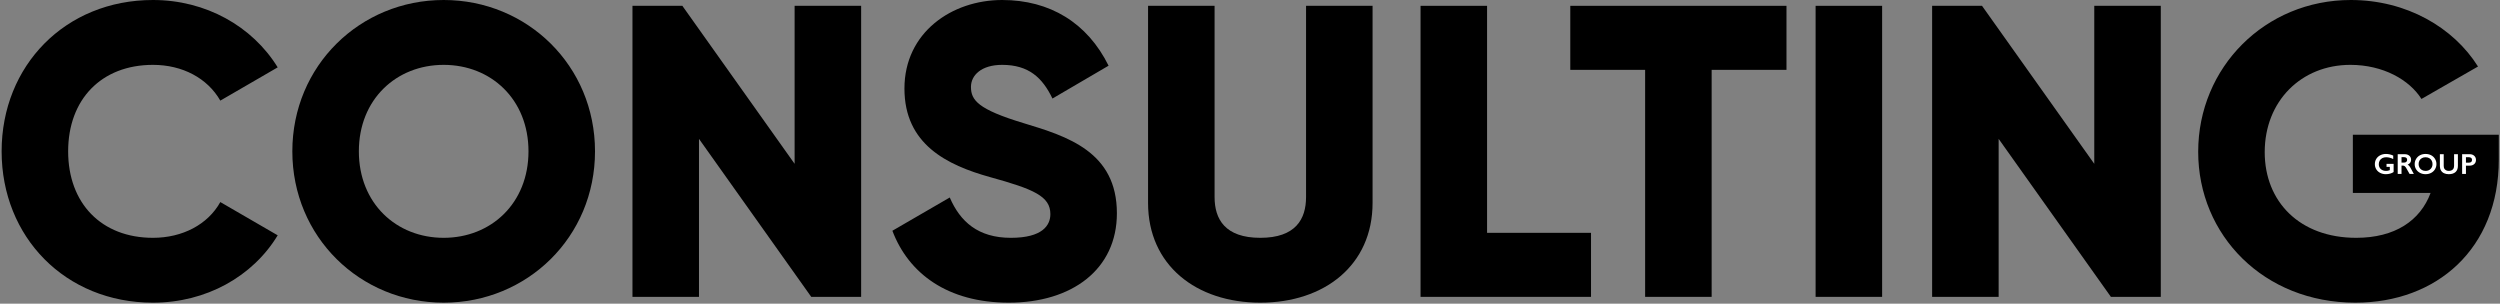 <svg width="1383" height="168" viewBox="0 0 1383 168" fill="none" xmlns="http://www.w3.org/2000/svg">
<rect x="0" y="0" width="1383" height="168" fill="#808080" stroke="none"/>
<path d="M84.62 167.44C114.06 167.44 139.82 152.95 153.62 130.18L121.88 111.78C114.98 124.2 100.95 131.56 84.62 131.56C56.1 131.56 37.7 112.47 37.7 83.72C37.7 54.97 56.1 35.88 84.62 35.88C100.95 35.88 114.75 43.24 121.88 55.66L153.62 37.26C139.59 14.49 113.83 0 84.62 0C36.09 0 0.9 36.34 0.9 83.72C0.9 131.1 36.09 167.44 84.62 167.44Z" fill="black"/>
<path d="M245.44 167.44C291.67 167.44 329.16 131.1 329.16 83.72C329.16 36.34 291.67 0 245.44 0C199.21 0 161.72 36.34 161.72 83.72C161.72 131.1 199.21 167.44 245.44 167.44ZM245.44 131.56C219.22 131.56 198.52 112.47 198.52 83.72C198.52 54.97 219.22 35.88 245.44 35.88C271.66 35.88 292.36 54.97 292.36 83.72C292.36 112.47 271.66 131.56 245.44 131.56Z" fill="black"/>
<path d="M439.58 3.22V90.62L377.48 3.22H349.88V164.22H386.68V76.82L448.78 164.22H476.38V3.22H439.58Z" fill="black"/>
<path d="M558.066 167.44C593.026 167.44 617.866 149.04 617.866 117.99C617.866 83.95 590.496 75.44 566.116 68.08C541.046 60.49 537.136 55.43 537.136 48.07C537.136 41.63 542.886 35.88 554.386 35.88C569.106 35.88 576.696 43.01 582.216 54.51L613.266 36.34C601.536 12.65 580.836 0 554.386 0C526.556 0 500.336 17.94 500.336 48.99C500.336 79.81 523.796 91.31 547.716 97.98C571.866 104.65 581.066 108.56 581.066 118.45C581.066 124.66 576.696 131.56 559.216 131.56C541.046 131.56 531.156 122.59 525.406 109.25L493.666 127.65C502.636 151.34 524.256 167.44 558.066 167.44Z" fill="black"/>
<path d="M697.207 167.44C732.627 167.44 759.307 146.74 759.307 112.24V3.22H722.507V109.02C722.507 121.21 716.757 131.56 697.207 131.56C677.657 131.56 671.907 121.21 671.907 109.02V3.22H635.107V112.24C635.107 146.74 661.787 167.44 697.207 167.44Z" fill="black"/>
<path d="M822.647 128.8V3.22H785.847V164.22H880.147V128.8H822.647Z" fill="black"/>
<path d="M988.283 3.22H868.683V38.64H910.083V164.22H946.883V38.64H988.283V3.22Z" fill="black"/>
<path d="M1004.39 3.22V164.22H1041.19V3.22H1004.39Z" fill="black"/>
<path d="M1158.55 3.22V90.62L1096.45 3.22H1068.85V164.22H1105.65V76.82L1167.75 164.22H1195.35V3.22H1158.55Z" fill="black"/>
<path d="M1382.33 74.52H1301.6V106.72H1344.61C1338.86 122.13 1324.83 131.56 1303.44 131.56C1272.16 131.56 1252.84 111.55 1252.84 84.18C1252.84 55.89 1273.08 35.88 1300.22 35.88C1318.39 35.88 1332.88 44.16 1339.55 54.74L1370.83 36.8C1357.26 15.18 1331.27 0 1300.45 0C1253.07 0 1216.04 37.26 1216.04 83.95C1216.04 130.18 1252.38 167.44 1302.98 167.44C1348.06 167.44 1382.33 137.54 1382.33 88.32V74.52Z" fill="black"/>
<path d="M1319.93 85.165C1321.27 85.165 1322.61 85.465 1323.93 86.064V87.993C1322.61 87.322 1321.3 86.986 1320.02 86.986C1319.23 86.986 1318.52 87.144 1317.9 87.462C1317.28 87.78 1316.8 88.238 1316.45 88.837C1316.11 89.431 1315.95 90.095 1315.95 90.829C1315.95 91.944 1316.32 92.842 1317.05 93.525C1317.8 94.202 1318.78 94.54 1319.99 94.54C1320.33 94.54 1320.64 94.512 1320.95 94.454C1321.25 94.397 1321.62 94.288 1322.04 94.126V92.314H1320.23V90.665H1324.15V95.165C1323.61 95.54 1322.97 95.835 1322.21 96.048C1321.46 96.256 1320.68 96.361 1319.87 96.361C1318.72 96.361 1317.67 96.124 1316.73 95.65C1315.8 95.176 1315.07 94.512 1314.55 93.657C1314.03 92.803 1313.77 91.85 1313.77 90.798C1313.77 89.73 1314.03 88.764 1314.55 87.9C1315.09 87.035 1315.82 86.363 1316.77 85.884C1317.71 85.405 1318.77 85.165 1319.93 85.165ZM1330.34 85.306C1331.36 85.306 1332.2 85.59 1332.84 86.157C1333.49 86.725 1333.81 87.465 1333.81 88.376C1333.81 88.996 1333.65 89.538 1333.33 90.001C1333.01 90.46 1332.54 90.822 1331.91 91.087C1332.26 91.275 1332.57 91.53 1332.84 91.853C1333.11 92.176 1333.44 92.72 1333.84 93.486C1334.51 94.808 1335.01 95.72 1335.33 96.22H1332.98C1332.82 95.98 1332.6 95.598 1332.32 95.072C1331.72 93.91 1331.27 93.129 1330.99 92.728C1330.71 92.322 1330.44 92.035 1330.18 91.868C1329.92 91.697 1329.62 91.611 1329.28 91.611H1328.52V96.22H1326.41V85.306H1330.34ZM1329.86 89.962C1330.41 89.962 1330.84 89.824 1331.16 89.548C1331.47 89.272 1331.63 88.894 1331.63 88.415C1331.63 87.915 1331.48 87.543 1331.16 87.298C1330.85 87.048 1330.41 86.923 1329.83 86.923H1328.52V89.962H1329.86ZM1341.83 85.165C1342.96 85.165 1343.97 85.4 1344.88 85.868C1345.78 86.332 1346.5 87.004 1347.04 87.884C1347.58 88.759 1347.84 89.72 1347.84 90.767C1347.84 91.788 1347.58 92.736 1347.05 93.611C1346.53 94.48 1345.82 95.157 1344.9 95.642C1343.99 96.121 1342.96 96.361 1341.81 96.361C1340.68 96.361 1339.65 96.116 1338.73 95.626C1337.8 95.137 1337.09 94.465 1336.57 93.611C1336.05 92.751 1335.8 91.803 1335.8 90.767C1335.8 89.767 1336.05 88.827 1336.57 87.947C1337.09 87.066 1337.8 86.384 1338.7 85.9C1339.61 85.41 1340.65 85.165 1341.83 85.165ZM1337.98 90.767C1337.98 91.491 1338.14 92.142 1338.47 92.72C1338.8 93.298 1339.25 93.746 1339.84 94.064C1340.42 94.381 1341.09 94.54 1341.83 94.54C1342.95 94.54 1343.87 94.189 1344.59 93.486C1345.31 92.782 1345.67 91.876 1345.67 90.767C1345.67 90.043 1345.51 89.392 1345.18 88.814C1344.86 88.23 1344.4 87.78 1343.8 87.462C1343.22 87.144 1342.55 86.986 1341.81 86.986C1341.07 86.986 1340.41 87.147 1339.81 87.47C1339.22 87.788 1338.77 88.236 1338.45 88.814C1338.14 89.387 1337.98 90.038 1337.98 90.767ZM1351.86 85.306V91.657C1351.86 92.308 1351.96 92.827 1352.15 93.212C1352.35 93.598 1352.67 93.915 1353.11 94.165C1353.55 94.415 1354.07 94.54 1354.66 94.54C1355.3 94.54 1355.85 94.423 1356.3 94.189C1356.75 93.949 1357.08 93.626 1357.29 93.22C1357.5 92.808 1357.6 92.241 1357.6 91.517V85.306H1359.71V91.79C1359.71 93.259 1359.27 94.389 1358.39 95.181C1357.51 95.967 1356.27 96.361 1354.66 96.361C1353.65 96.361 1352.77 96.181 1352.02 95.822C1351.28 95.462 1350.72 94.944 1350.33 94.267C1349.94 93.585 1349.74 92.785 1349.74 91.868V85.306H1351.86ZM1366.27 85.306C1367.29 85.306 1368.11 85.603 1368.75 86.197C1369.39 86.785 1369.71 87.546 1369.71 88.478C1369.71 89.421 1369.39 90.183 1368.74 90.767C1368.1 91.35 1367.24 91.642 1366.19 91.642H1364.16V96.22H1362.05V85.306H1366.27ZM1365.74 89.993C1366.3 89.993 1366.74 89.866 1367.05 89.611C1367.37 89.35 1367.53 88.967 1367.53 88.462C1367.53 87.457 1366.89 86.954 1365.59 86.954H1364.16V89.993H1365.74Z" fill="white"/>
</svg>
